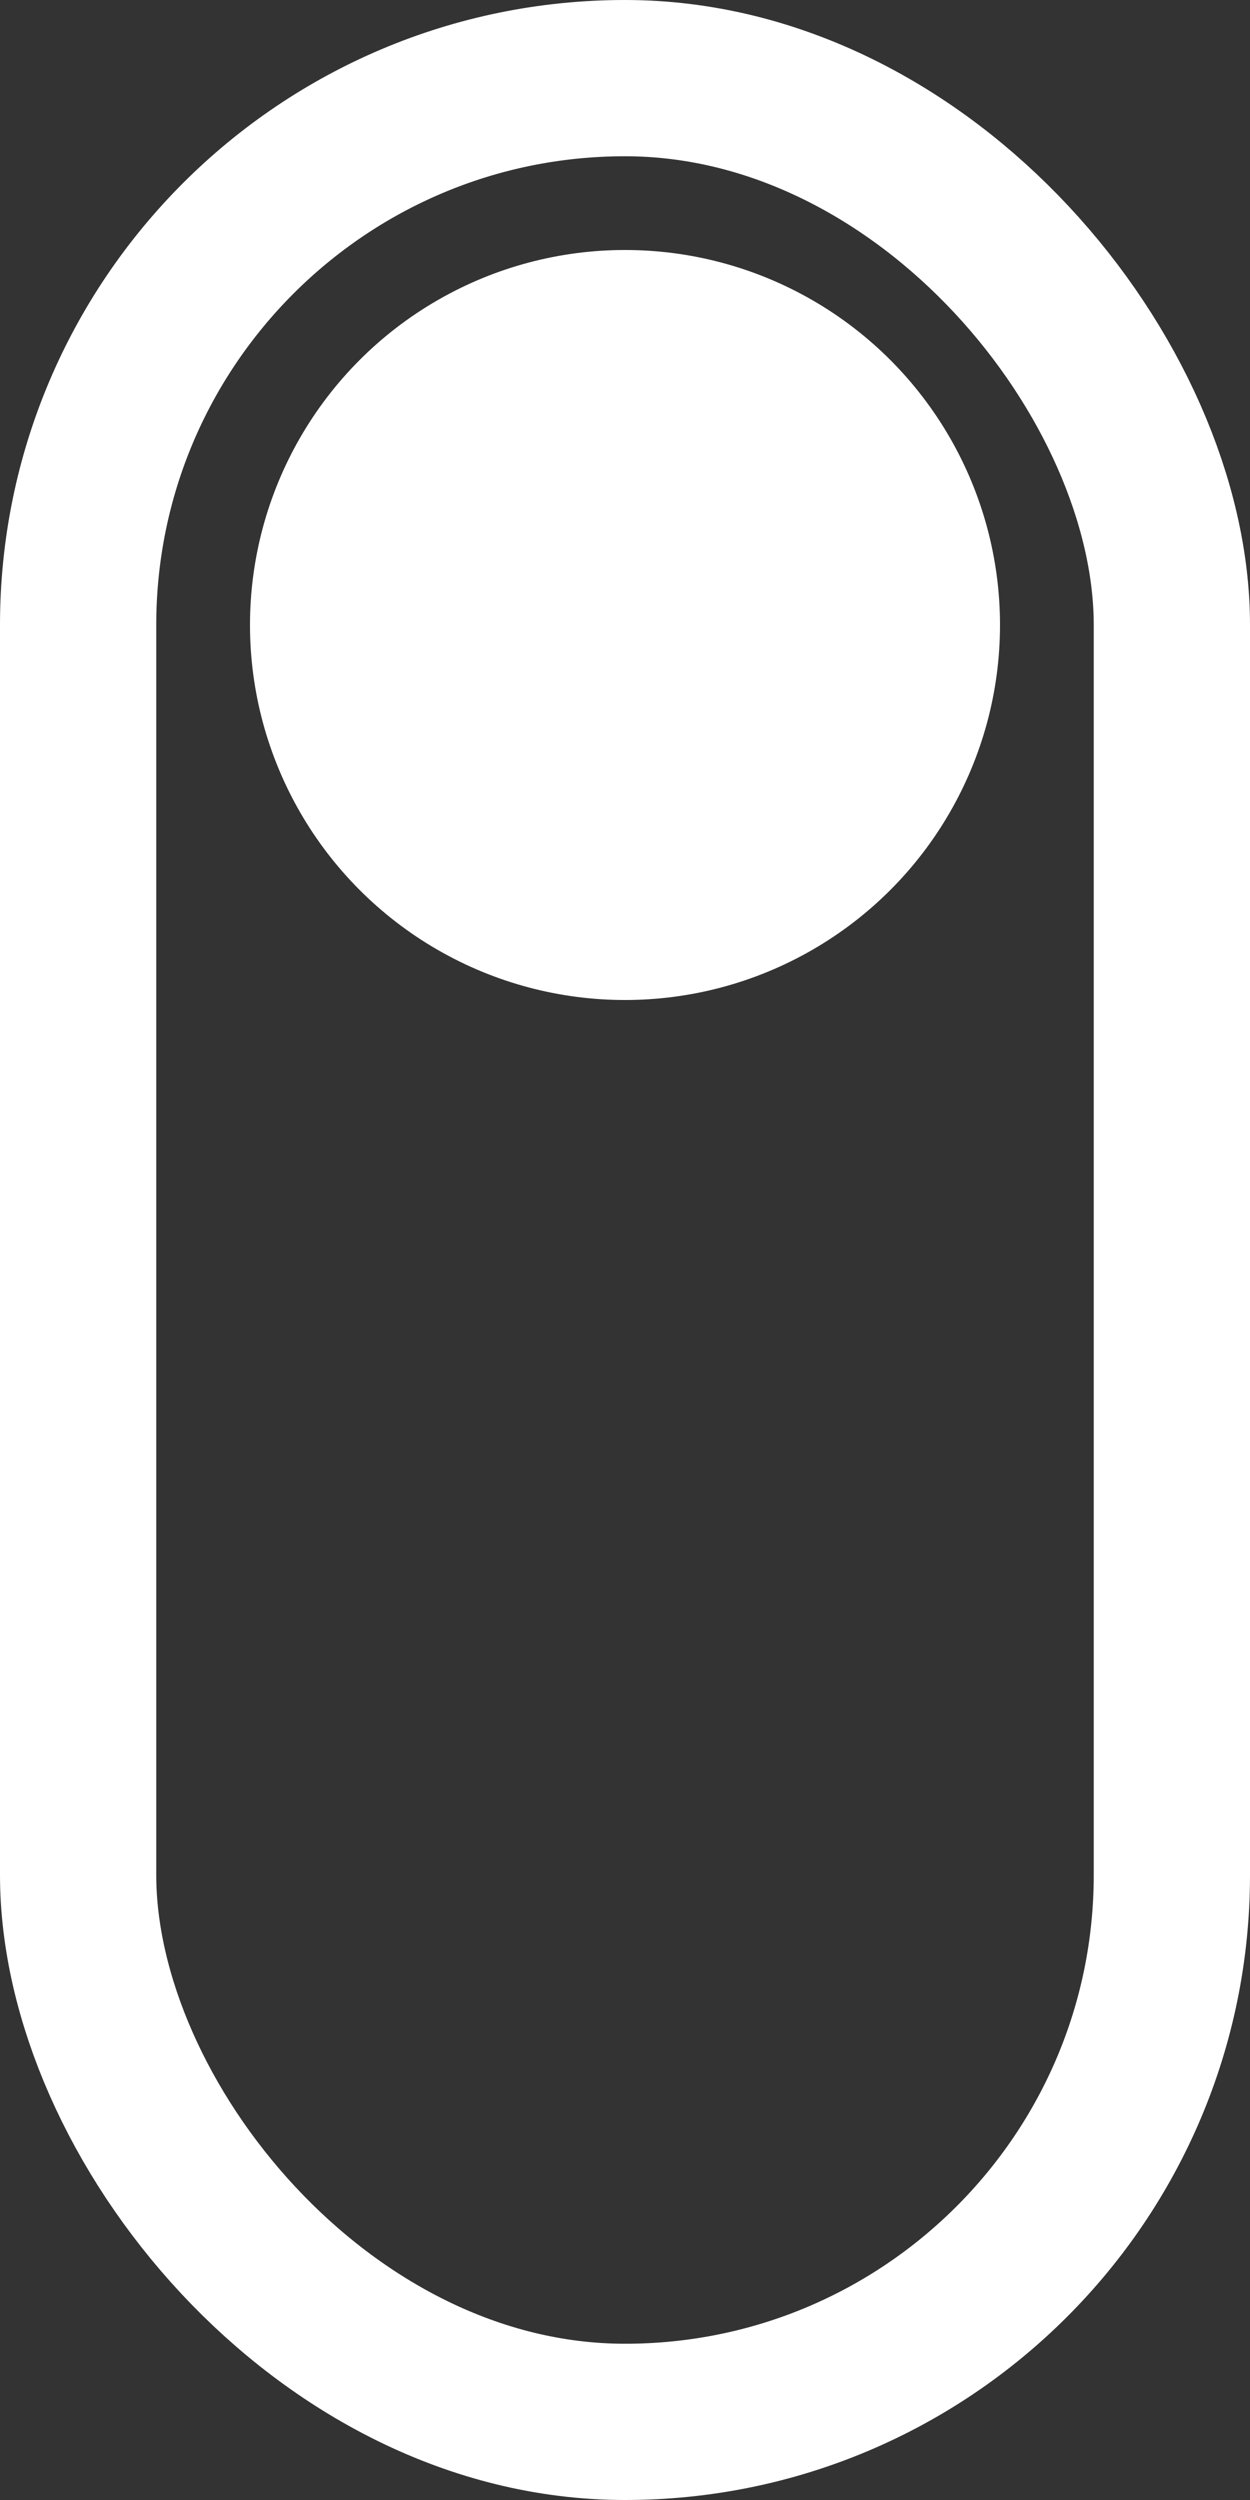 <svg xmlns="http://www.w3.org/2000/svg" width="40" height="80" viewBox="0 0 40 80">
  <rect x="0" y="0" width="40" height="80" fill="#333333" stroke="none"/>
  <g id="scroll" transform="translate(-504 -824)">
    <g id="Rectangle_10" data-name="Rectangle 10" transform="translate(504 824)" fill="none" stroke="#fff" stroke-width="5">
      <rect width="40" height="80" rx="20" stroke="none"/>
      <rect x="2.5" y="2.5" width="35" height="75" rx="17.5" fill="none"/>
    </g>
    <circle id="Ellipse_1" data-name="Ellipse 1" cx="12" cy="12" r="12" transform="translate(512 832)" fill="#fff"/>
  </g>
</svg>
